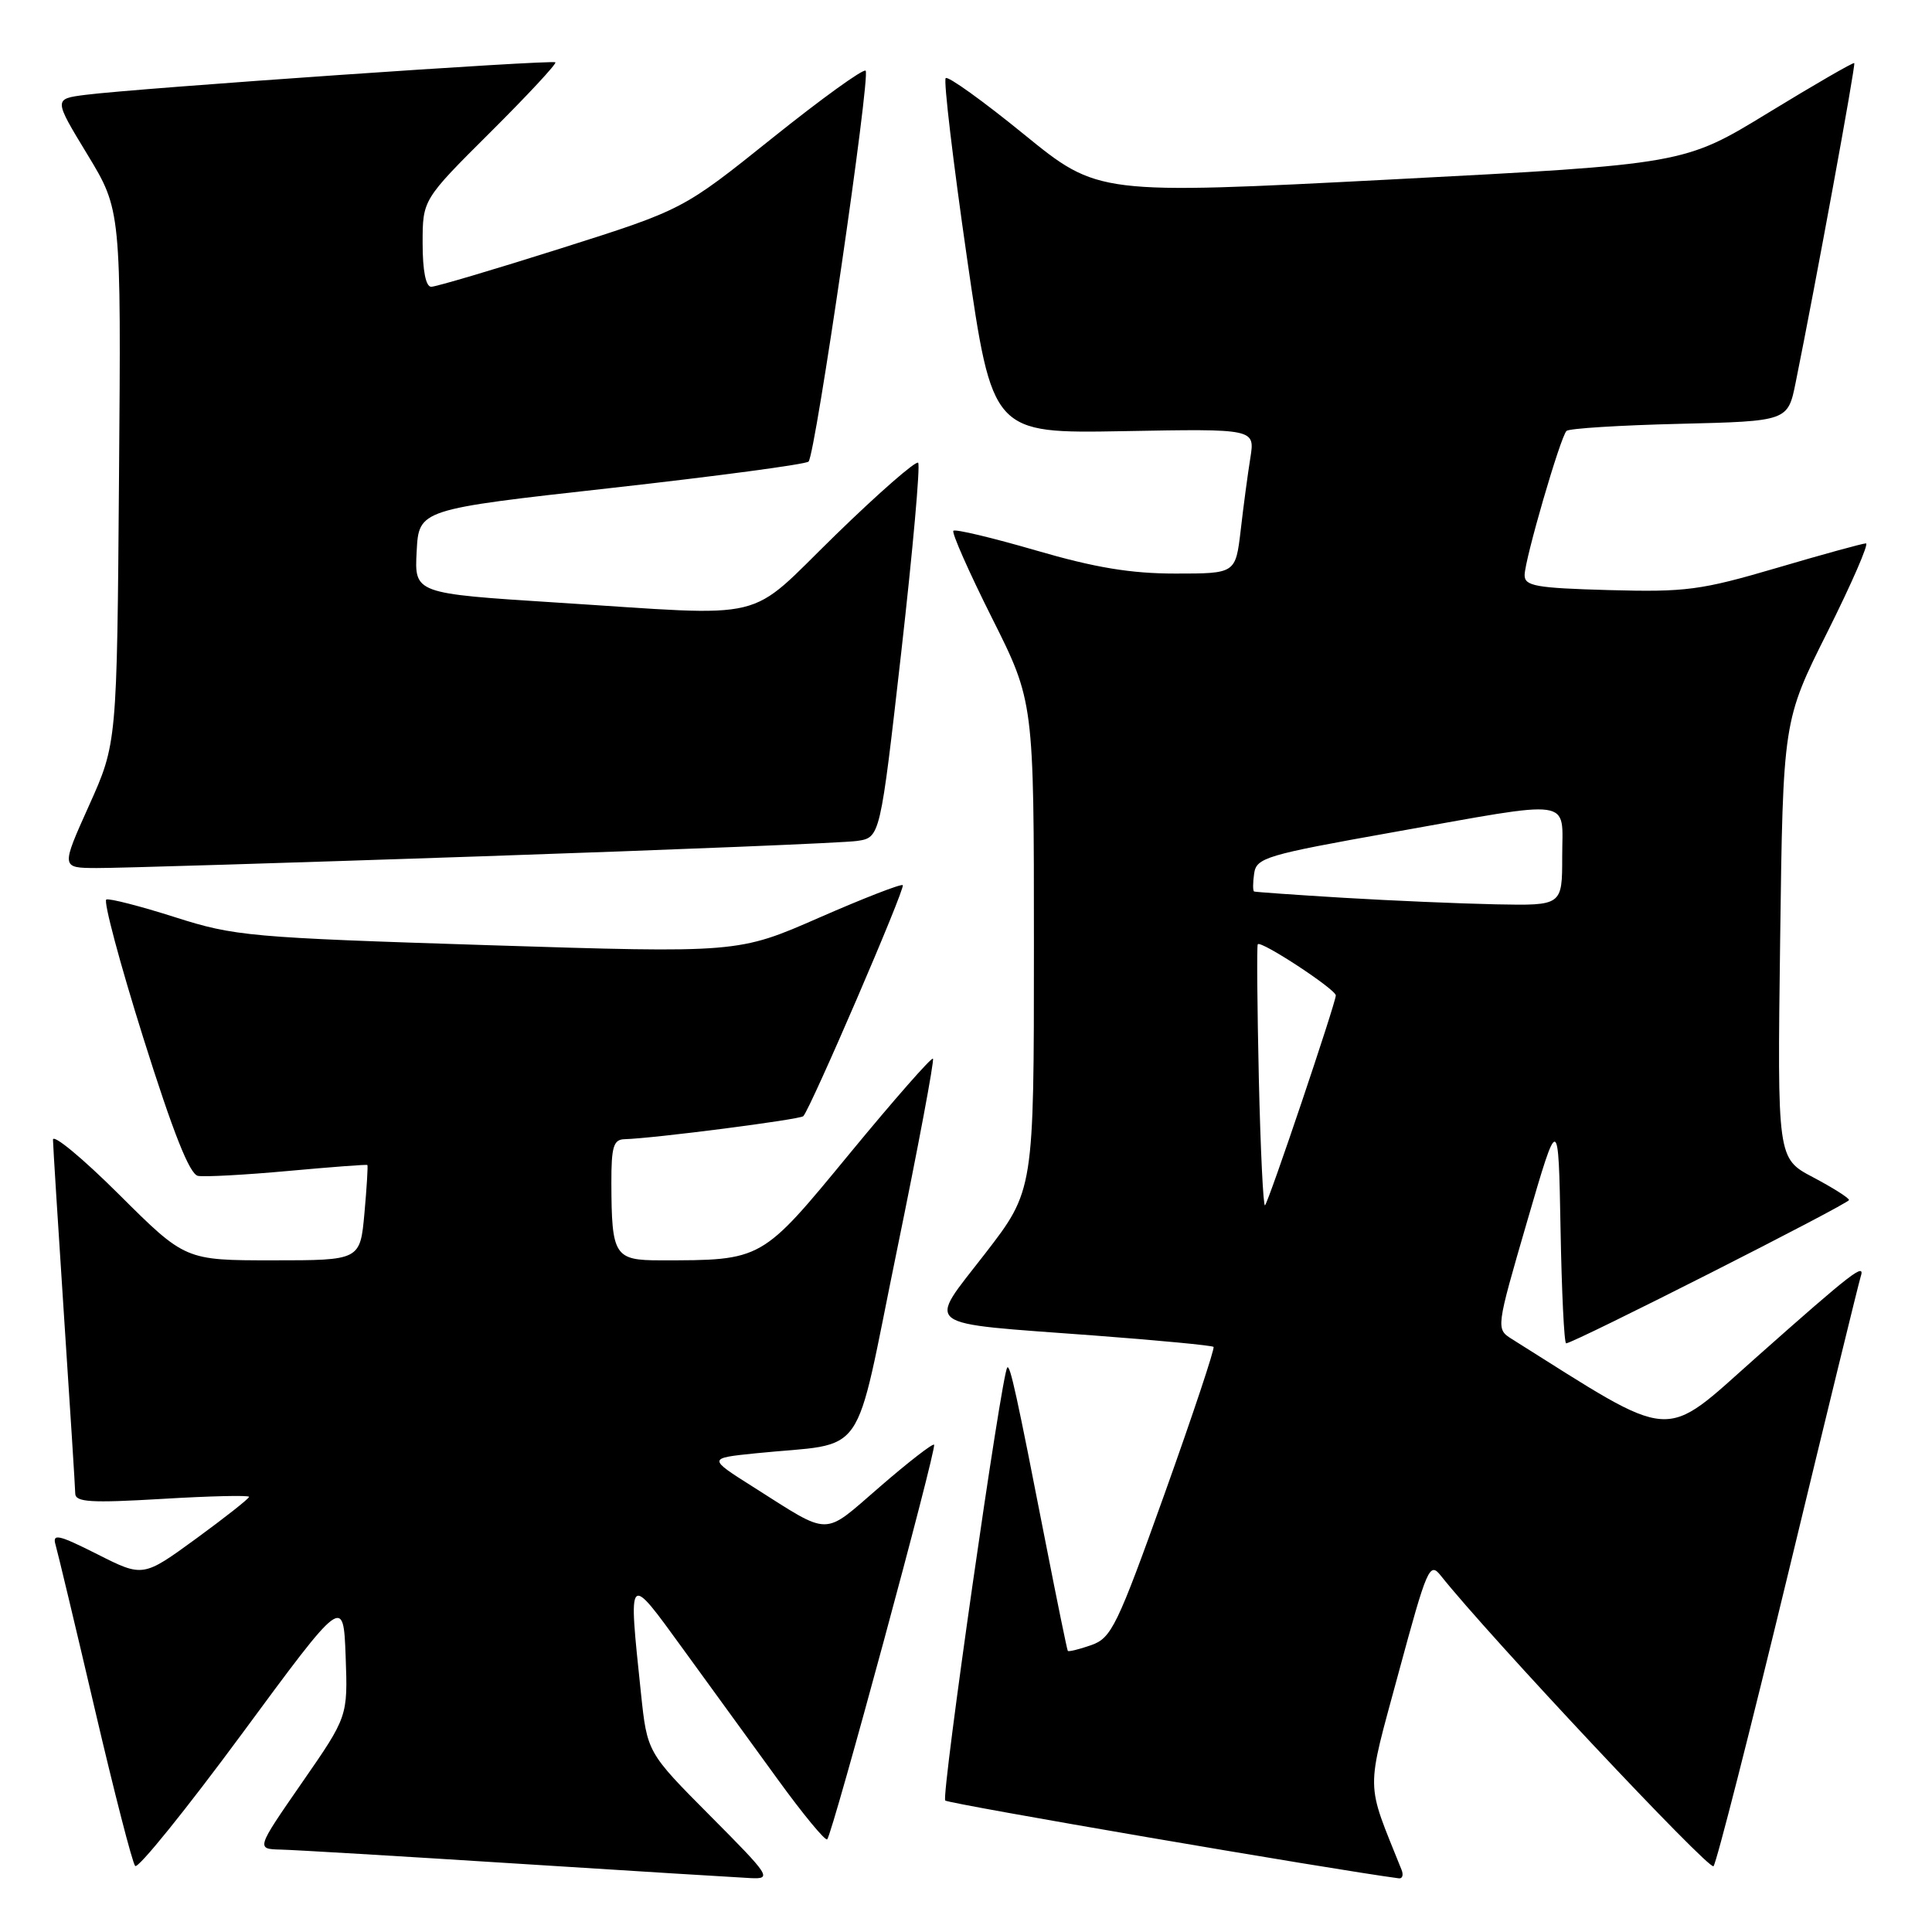<?xml version="1.0" encoding="UTF-8" standalone="no"?>
<!DOCTYPE svg PUBLIC "-//W3C//DTD SVG 1.1//EN" "http://www.w3.org/Graphics/SVG/1.1/DTD/svg11.dtd" >
<svg xmlns="http://www.w3.org/2000/svg" xmlns:xlink="http://www.w3.org/1999/xlink" version="1.1" viewBox="0 0 256 256">
 <g >
 <path fill="currentColor"
d=" M 94.11 240.61 C 85.76 232.21 85.76 232.21 84.93 224.36 C 83.24 208.20 83.12 208.33 90.52 218.52 C 94.11 223.46 99.77 231.25 103.10 235.84 C 106.43 240.43 109.36 243.97 109.61 243.72 C 110.30 243.03 124.17 191.83 123.77 191.43 C 123.58 191.24 120.34 193.75 116.58 197.01 C 108.91 203.63 110.24 203.63 99.79 197.02 C 93.78 193.22 93.78 193.22 100.14 192.57 C 115.18 191.03 112.99 194.17 118.83 165.77 C 121.67 151.96 123.82 140.49 123.62 140.28 C 123.41 140.08 118.46 145.72 112.61 152.82 C 100.84 167.12 101.06 167.00 87.48 167.00 C 81.41 167.00 81.04 166.40 81.01 156.75 C 81.00 151.95 81.29 150.99 82.75 150.95 C 86.67 150.84 105.98 148.35 106.44 147.90 C 107.38 146.95 120.00 117.67 119.62 117.29 C 119.42 117.08 114.42 119.02 108.53 121.60 C 97.82 126.29 97.82 126.29 64.66 125.24 C 33.06 124.23 31.11 124.06 23.18 121.53 C 18.60 120.07 14.51 119.02 14.09 119.19 C 13.67 119.36 15.87 127.60 18.98 137.50 C 22.94 150.09 25.12 155.59 26.23 155.81 C 27.10 155.97 32.47 155.68 38.16 155.16 C 43.85 154.64 48.58 154.28 48.68 154.37 C 48.77 154.45 48.60 157.33 48.29 160.76 C 47.72 167.00 47.72 167.00 36.13 167.00 C 24.54 167.00 24.54 167.00 15.77 158.27 C 10.95 153.47 7.01 150.21 7.02 151.02 C 7.03 151.83 7.70 162.40 8.49 174.50 C 9.29 186.60 9.96 197.13 9.97 197.90 C 10.00 199.05 12.00 199.17 21.50 198.61 C 27.82 198.23 33.00 198.11 33.00 198.34 C 33.00 198.57 29.84 201.06 25.98 203.88 C 18.95 209.00 18.95 209.00 12.89 205.94 C 7.75 203.35 6.91 203.16 7.36 204.69 C 7.65 205.69 10.00 215.50 12.57 226.50 C 15.14 237.50 17.54 246.84 17.91 247.25 C 18.29 247.66 24.65 239.78 32.05 229.75 C 45.50 211.50 45.50 211.50 45.80 219.47 C 46.09 227.45 46.09 227.45 40.01 236.22 C 33.93 245.00 33.93 245.00 37.21 245.08 C 39.02 245.12 53.10 245.96 68.50 246.94 C 83.90 247.92 97.84 248.78 99.48 248.86 C 102.31 248.99 102.06 248.60 94.11 240.61 Z  M 185.71 247.75 C 180.91 235.76 180.94 237.87 185.32 221.65 C 189.11 207.65 189.43 206.91 190.92 208.79 C 197.20 216.71 226.48 247.90 227.05 247.28 C 227.44 246.85 231.89 229.40 236.94 208.50 C 241.98 187.60 246.31 169.91 246.54 169.20 C 247.21 167.20 245.54 168.48 232.79 179.79 C 220.04 191.09 222.33 191.25 200.35 177.44 C 198.21 176.09 198.21 176.09 202.35 161.85 C 206.50 147.60 206.50 147.60 206.78 162.80 C 206.93 171.16 207.26 178.00 207.52 178.00 C 208.49 178.00 245.00 159.50 245.00 159.01 C 245.00 158.73 242.86 157.38 240.25 156.00 C 235.50 153.50 235.50 153.50 235.88 124.50 C 236.26 95.50 236.26 95.50 242.14 83.75 C 245.37 77.29 247.67 72.00 247.25 72.00 C 246.83 72.00 241.51 73.46 235.44 75.25 C 225.36 78.21 223.40 78.47 213.19 78.19 C 203.47 77.92 202.00 77.65 202.02 76.19 C 202.05 74.10 206.75 57.92 207.57 57.10 C 207.90 56.77 214.63 56.35 222.53 56.16 C 236.90 55.81 236.90 55.81 237.94 50.66 C 240.56 37.73 245.91 8.58 245.70 8.36 C 245.57 8.23 240.44 11.20 234.31 14.94 C 223.15 21.76 223.15 21.76 184.33 23.78 C 145.50 25.79 145.50 25.79 135.68 17.80 C 130.28 13.40 125.62 10.05 125.31 10.35 C 125.01 10.66 126.28 21.37 128.13 34.17 C 131.50 57.44 131.50 57.44 148.89 57.13 C 166.29 56.81 166.29 56.81 165.68 60.66 C 165.34 62.77 164.76 67.09 164.40 70.25 C 163.72 76.00 163.72 76.00 155.76 76.00 C 149.83 76.00 145.11 75.22 137.29 72.94 C 131.51 71.26 126.58 70.08 126.33 70.33 C 126.08 70.58 128.38 75.78 131.44 81.88 C 137.00 92.97 137.00 92.97 137.00 125.35 C 137.00 157.73 137.00 157.73 130.53 166.11 C 122.82 176.10 121.63 175.21 144.98 176.96 C 153.49 177.60 160.61 178.28 160.80 178.47 C 160.99 178.66 158.08 187.40 154.33 197.89 C 148.02 215.51 147.28 217.04 144.59 217.99 C 142.99 218.55 141.59 218.89 141.49 218.75 C 141.39 218.61 140.08 212.20 138.57 204.50 C 134.70 184.69 133.85 180.82 133.47 181.20 C 132.73 181.93 124.69 238.03 125.25 238.58 C 125.68 239.01 176.49 247.72 185.36 248.89 C 185.83 248.95 185.99 248.44 185.71 247.75 Z  M 64.00 113.46 C 89.58 112.59 111.88 111.68 113.56 111.43 C 116.63 110.98 116.63 110.98 119.42 86.43 C 120.95 72.92 121.96 61.63 121.66 61.32 C 121.35 61.02 116.43 65.32 110.71 70.89 C 98.67 82.61 102.55 81.67 73.71 79.84 C 54.91 78.64 54.91 78.64 55.21 73.07 C 55.50 67.50 55.50 67.50 81.00 64.66 C 95.03 63.09 106.79 61.52 107.14 61.16 C 108.04 60.24 115.37 10.04 114.70 9.37 C 114.40 9.07 108.83 13.09 102.33 18.30 C 90.50 27.78 90.50 27.78 74.39 32.89 C 65.52 35.70 57.76 38.00 57.14 38.00 C 56.42 38.00 56.00 35.87 56.00 32.23 C 56.00 26.46 56.00 26.46 64.97 17.53 C 69.90 12.62 73.78 8.45 73.59 8.26 C 73.21 7.88 18.14 11.69 11.30 12.57 C 7.11 13.11 7.11 13.11 11.58 20.47 C 16.05 27.84 16.05 27.84 15.77 63.17 C 15.50 98.50 15.50 98.50 11.79 106.75 C 8.08 115.00 8.08 115.00 12.79 115.02 C 15.38 115.04 38.42 114.33 64.00 113.46 Z  M 166.80 142.81 C 166.59 133.29 166.52 125.33 166.66 125.12 C 167.05 124.56 177.00 131.09 177.00 131.90 C 177.00 132.88 168.12 159.21 167.62 159.71 C 167.39 159.94 167.02 152.34 166.80 142.81 Z  M 178.00 118.96 C 171.68 118.58 166.36 118.20 166.18 118.13 C 166.00 118.06 166.00 116.99 166.18 115.75 C 166.48 113.65 167.73 113.28 184.50 110.29 C 208.98 105.93 207.00 105.65 207.00 113.50 C 207.00 120.00 207.00 120.00 198.25 119.83 C 193.44 119.73 184.32 119.34 178.00 118.96 Z "/>
</g>
</svg>